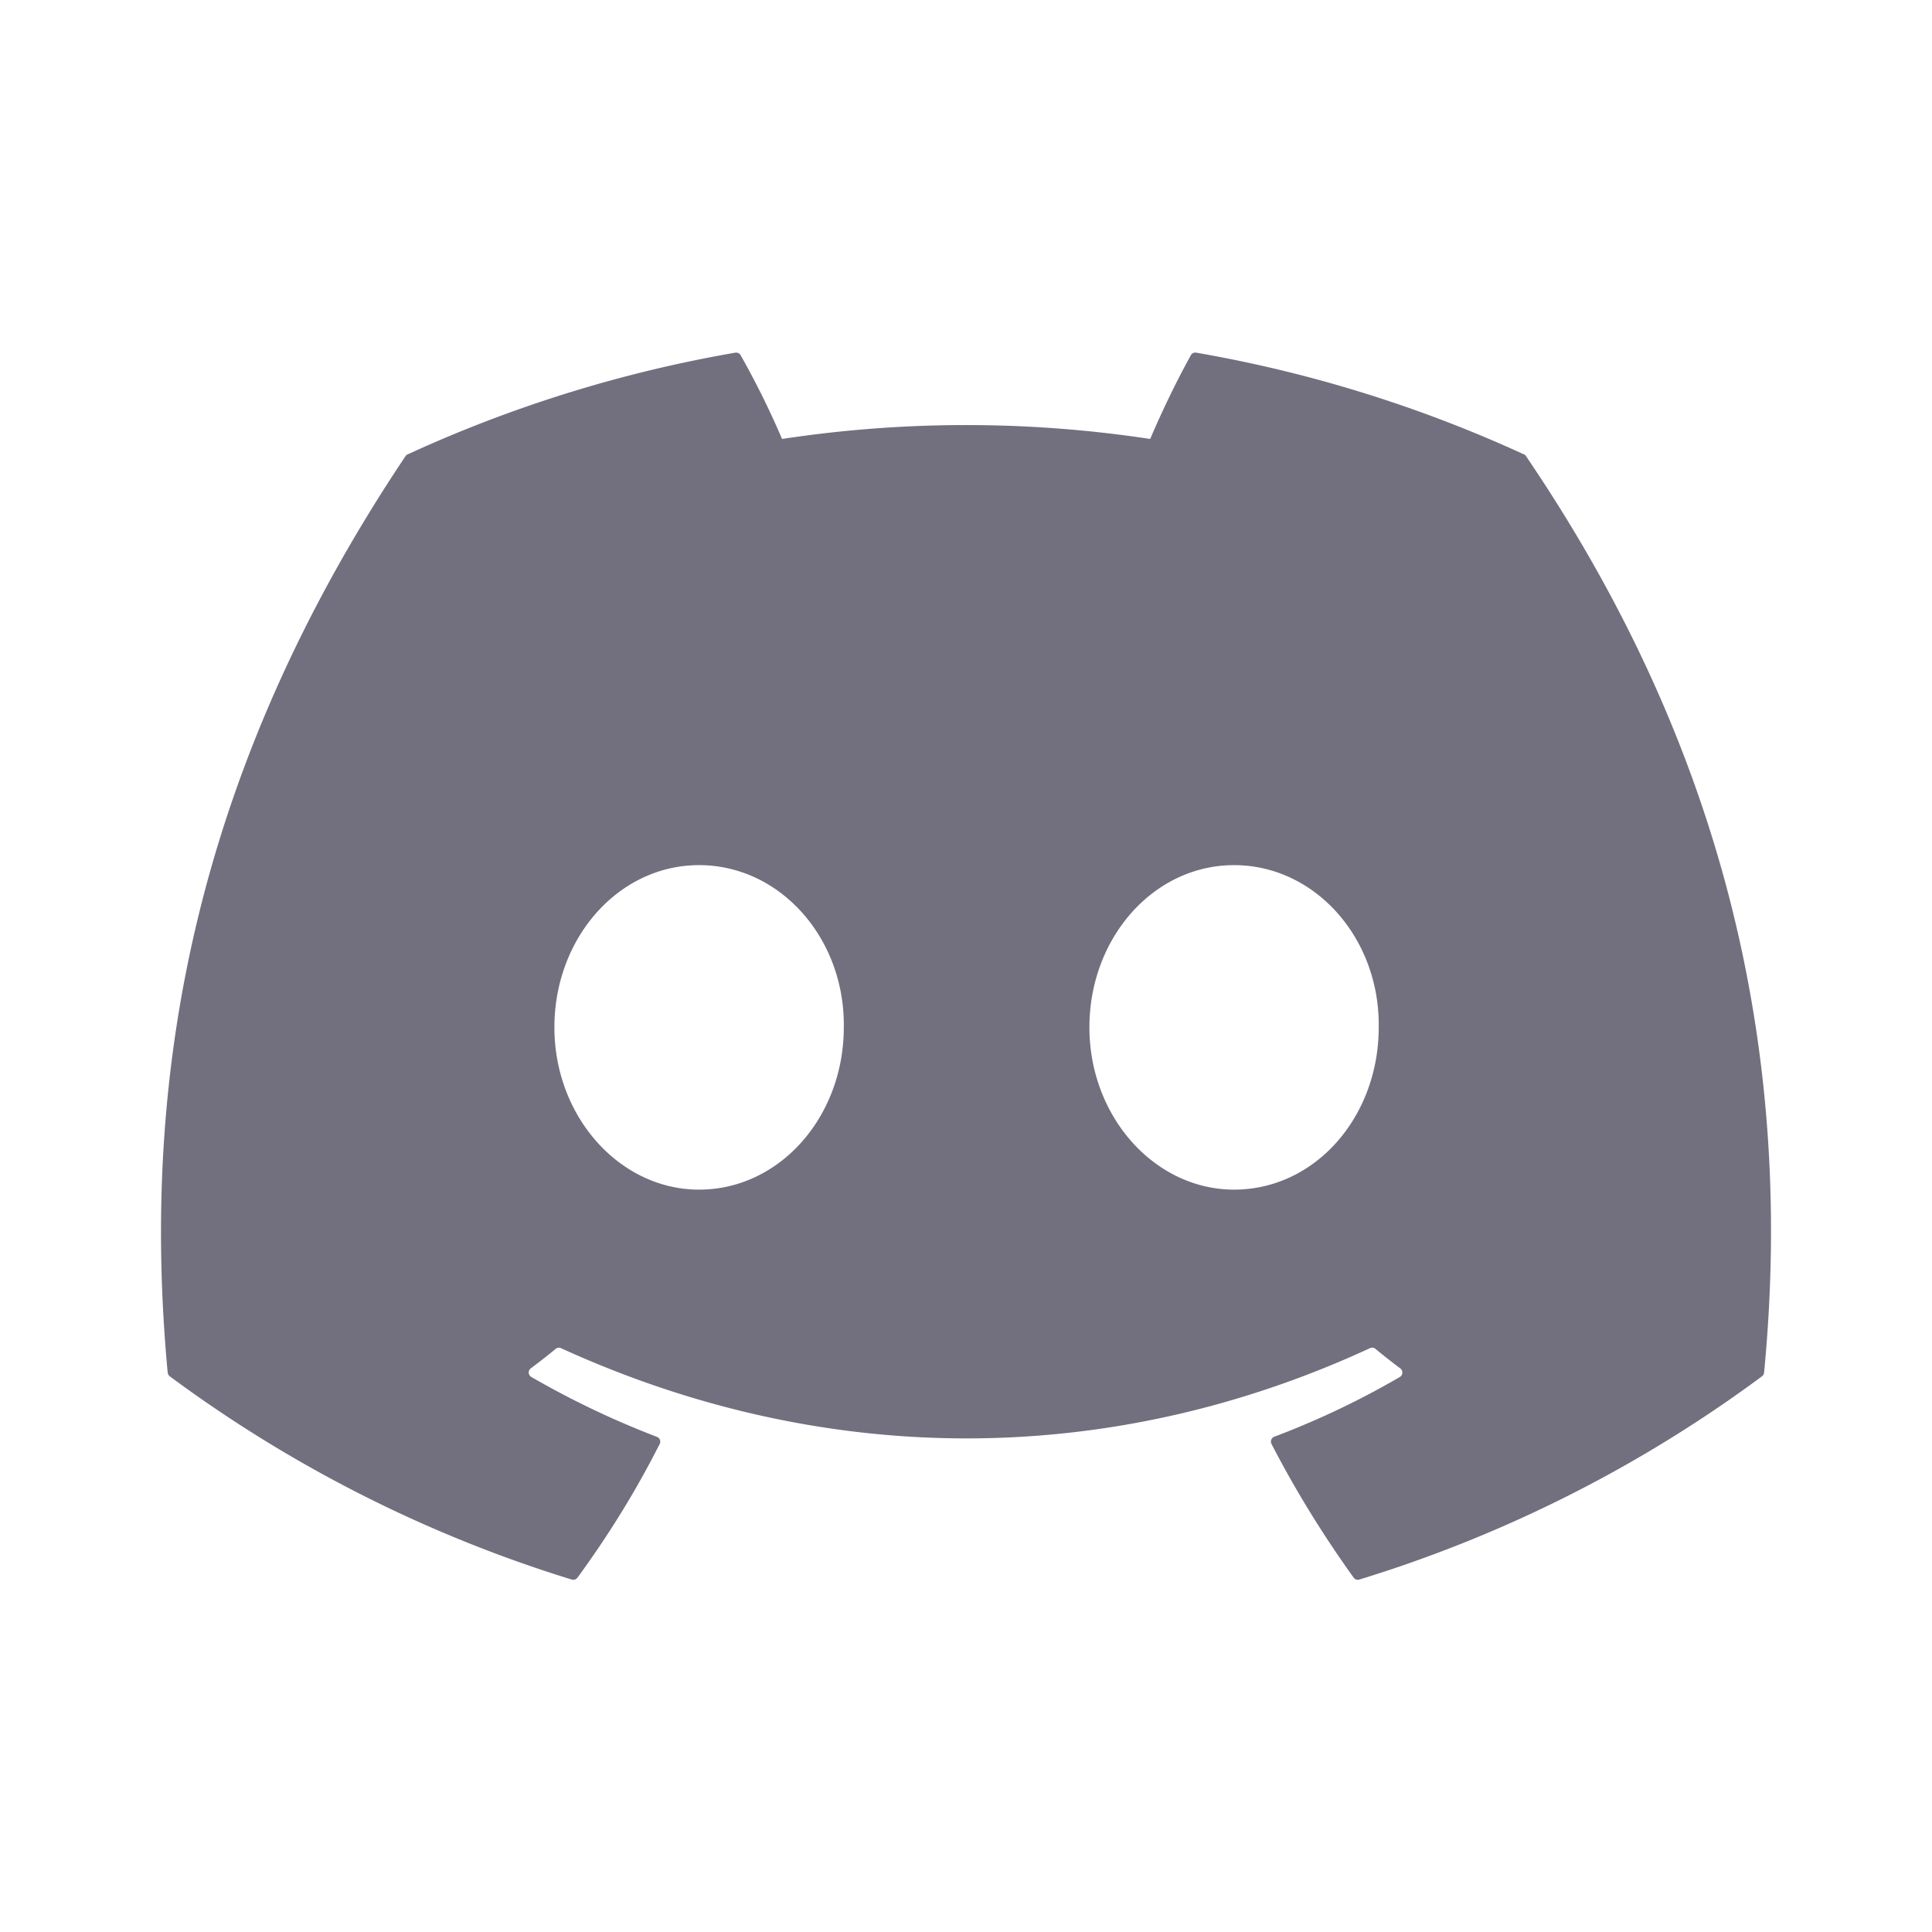 <svg width="24" height="24" xmlns="http://www.w3.org/2000/svg">
    <g fill="none" fill-rule="evenodd">
        <path d="M0 0h24v24H0z"/>
        <path d="M18.93 5.644a16.493 16.493 0 0 0-4.07-1.263.062.062 0 0 0-.066.031c-.175.313-.37.72-.506 1.041a15.226 15.226 0 0 0-4.573 0A10.537 10.537 0 0 0 9.2 4.412a.064.064 0 0 0-.065-.031 16.447 16.447 0 0 0-4.07 1.263.058.058 0 0 0-.028.023C2.444 9.54 1.734 13.319 2.083 17.05a.069.069 0 0 0 .026.047 16.585 16.585 0 0 0 4.994 2.525.065.065 0 0 0 .07-.023c.385-.526.728-1.08 1.022-1.662a.063.063 0 0 0-.035-.088 10.922 10.922 0 0 1-1.56-.744.064.064 0 0 1-.007-.106c.105-.079.21-.16.31-.243a.062.062 0 0 1 .065-.009c3.273 1.495 6.817 1.495 10.051 0a.062.062 0 0 1 .066.008c.1.083.205.165.31.244a.064.064 0 0 1-.005.106c-.499.291-1.017.537-1.561.743a.064.064 0 0 0-.034.089c.3.581.643 1.135 1.02 1.66a.063.063 0 0 0 .07.025 16.53 16.53 0 0 0 5.003-2.525.064.064 0 0 0 .026-.046c.417-4.314-.699-8.061-2.957-11.384a.05.05 0 0 0-.026-.023zM8.684 14.778c-.985 0-1.797-.905-1.797-2.016 0-1.11.796-2.015 1.797-2.015 1.01 0 1.814.912 1.798 2.015 0 1.111-.796 2.016-1.798 2.016zm6.646 0c-.985 0-1.797-.905-1.797-2.016 0-1.11.796-2.015 1.797-2.015 1.009 0 1.813.912 1.797 2.015 0 1.111-.788 2.016-1.797 2.016z" fill-opacity=".6" fill="#141029" fill-rule="nonzero"/>
    </g>
</svg>
